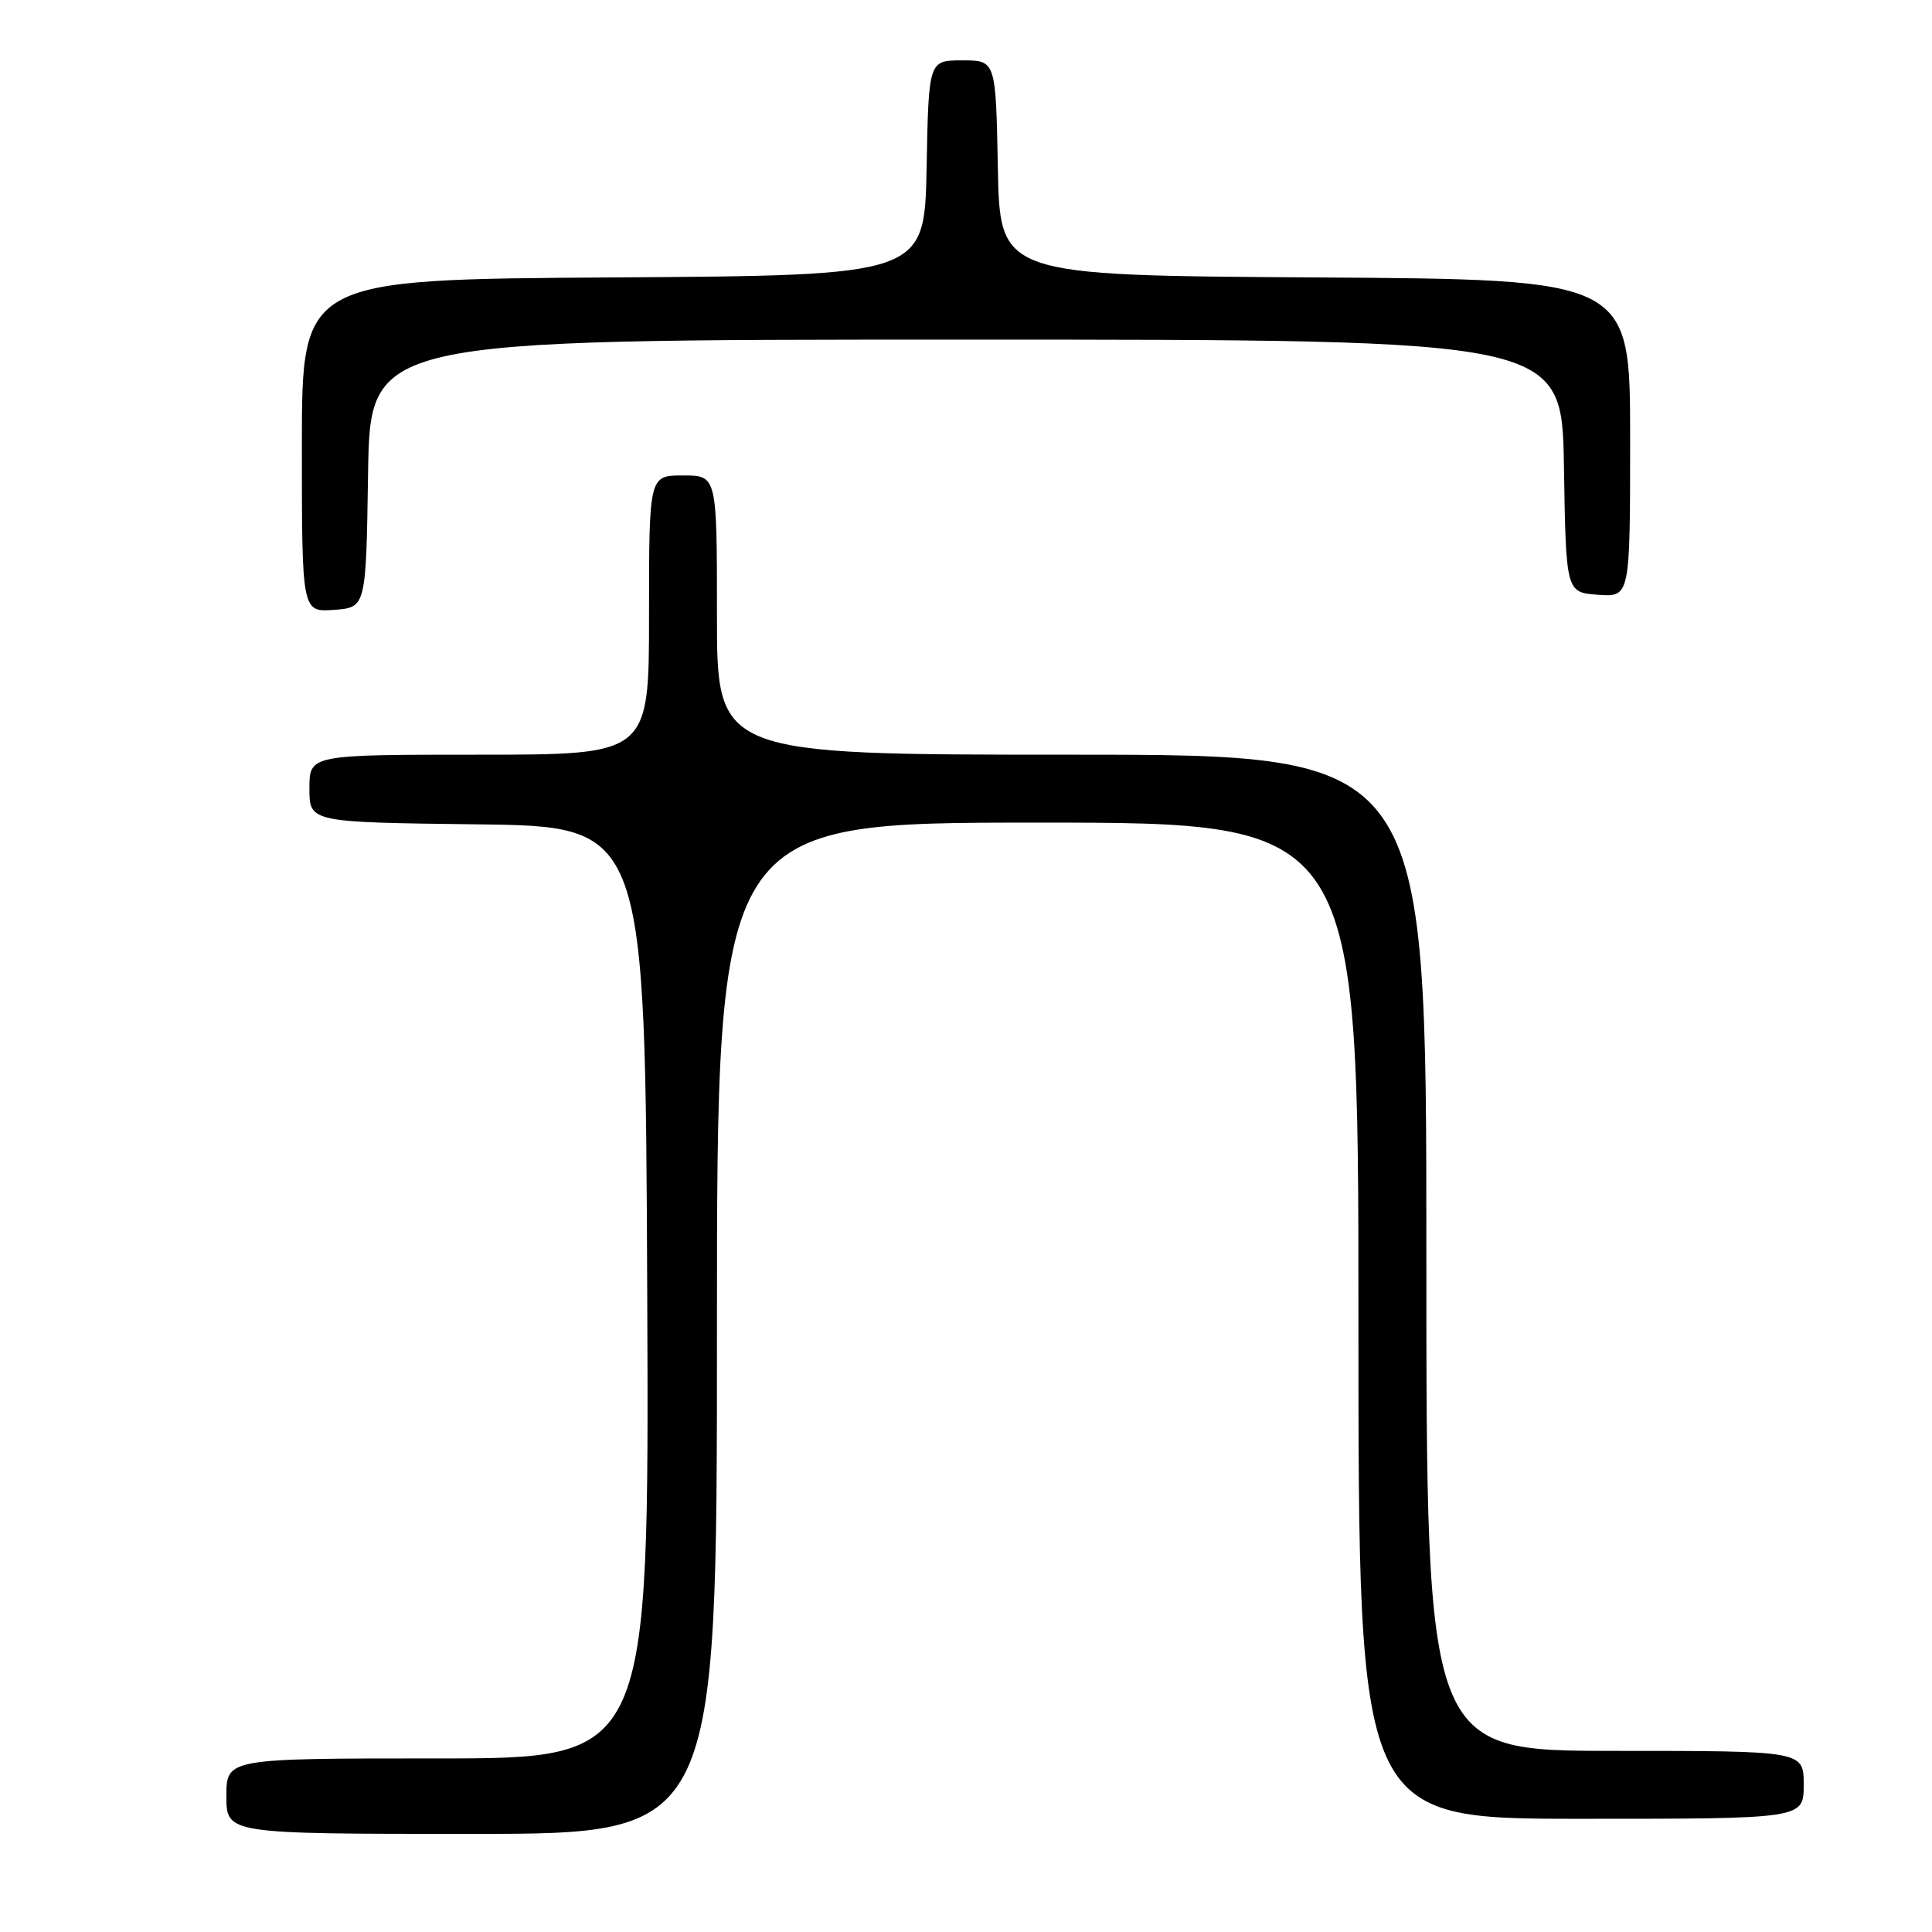 <?xml version="1.0" encoding="UTF-8" standalone="no"?>
<!DOCTYPE svg PUBLIC "-//W3C//DTD SVG 1.1//EN" "http://www.w3.org/Graphics/SVG/1.1/DTD/svg11.dtd" >
<svg xmlns="http://www.w3.org/2000/svg" xmlns:xlink="http://www.w3.org/1999/xlink" version="1.1" viewBox="0 0 256 256">
 <g >
 <path fill="currentColor"
d=" M 95.00 176.00 C 95.00 109.00 95.00 109.00 137.50 109.00 C 180.00 109.00 180.00 109.00 180.00 175.00 C 180.00 241.00 180.00 241.00 209.50 241.00 C 239.00 241.00 239.00 241.00 239.00 236.50 C 239.00 232.00 239.00 232.00 214.00 232.00 C 189.00 232.00 189.00 232.00 189.00 166.00 C 189.00 100.00 189.00 100.00 142.00 100.00 C 95.00 100.00 95.00 100.00 95.00 81.50 C 95.00 63.00 95.00 63.00 90.50 63.00 C 86.00 63.00 86.00 63.00 86.00 81.50 C 86.00 100.00 86.00 100.00 63.50 100.00 C 41.00 100.00 41.00 100.00 41.00 104.48 C 41.00 108.96 41.00 108.96 63.25 109.23 C 85.50 109.50 85.50 109.50 85.76 171.25 C 86.02 233.00 86.02 233.00 58.01 233.00 C 30.00 233.00 30.00 233.00 30.00 238.00 C 30.00 243.00 30.00 243.00 62.50 243.00 C 95.00 243.00 95.00 243.00 95.00 176.00 Z  M 48.77 62.75 C 49.05 45.00 49.05 45.00 128.00 45.00 C 206.95 45.00 206.95 45.00 207.23 61.75 C 207.50 78.50 207.50 78.50 211.75 78.81 C 216.00 79.11 216.00 79.11 216.00 58.07 C 216.00 37.02 216.00 37.02 174.25 36.76 C 132.50 36.50 132.50 36.50 132.22 22.25 C 131.95 8.00 131.95 8.00 127.50 8.00 C 123.05 8.00 123.05 8.00 122.78 22.25 C 122.50 36.50 122.50 36.50 81.25 36.76 C 40.00 37.02 40.00 37.02 40.00 59.07 C 40.00 81.11 40.00 81.11 44.25 80.81 C 48.50 80.50 48.50 80.50 48.77 62.75 Z "/>
</g>
</svg>